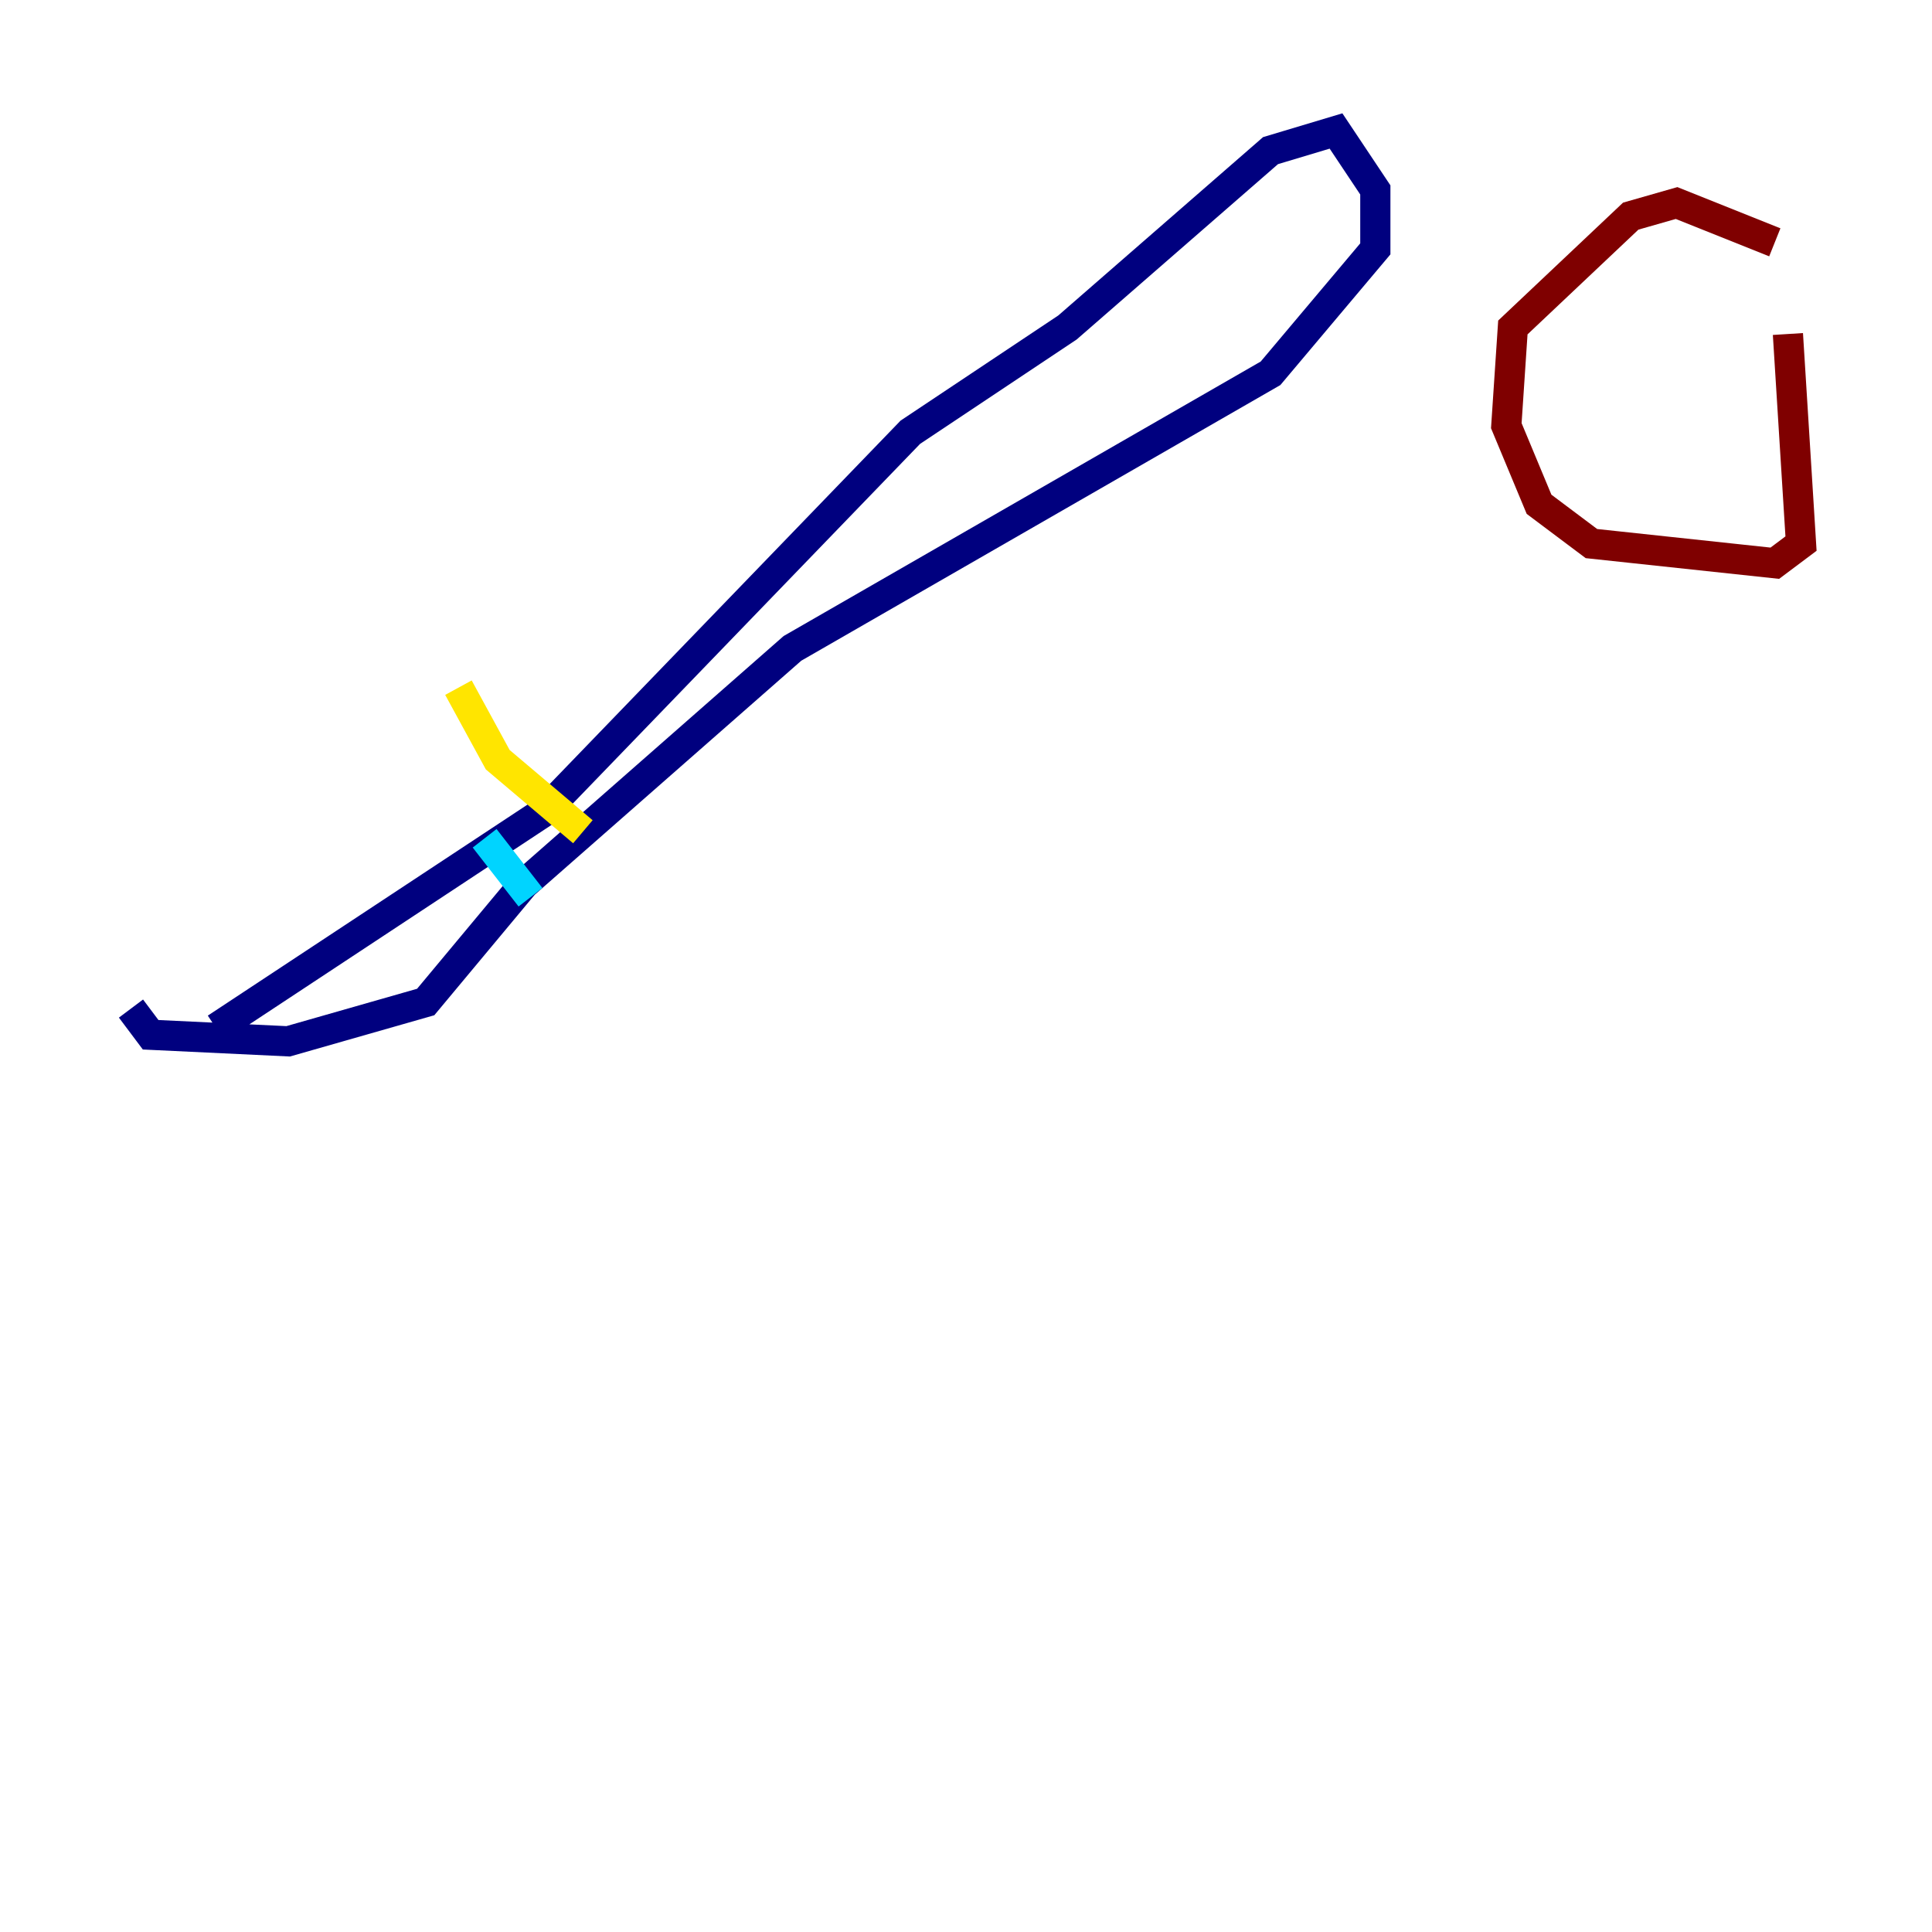 <?xml version="1.0" encoding="utf-8" ?>
<svg baseProfile="tiny" height="128" version="1.2" viewBox="0,0,128,128" width="128" xmlns="http://www.w3.org/2000/svg" xmlns:ev="http://www.w3.org/2001/xml-events" xmlns:xlink="http://www.w3.org/1999/xlink"><defs /><polyline fill="none" points="14.319,68.122 36.014,53.803 60.312,28.637 70.725,21.695 84.176,9.98 88.515,8.678 91.119,12.583 91.119,16.488 84.176,24.732 52.502,42.956 34.712,58.576 28.203,66.386 19.091,68.99 9.98,68.556 8.678,66.82" stroke="#00007f" stroke-width="2" /><polyline fill="none" points="32.108,55.539 35.146,59.444" stroke="#00d4ff" stroke-width="2" /><polyline fill="none" points="30.373,45.559 32.976,50.332 38.617,55.105" stroke="#ffe500" stroke-width="2" /><polyline fill="none" points="117.586,16.054 111.078,13.451 108.041,14.319 100.231,21.695 99.797,28.203 101.966,33.41 105.437,36.014 117.586,37.315 119.322,36.014 118.454,22.129" stroke="#7f0000" stroke-width="2" /></svg>